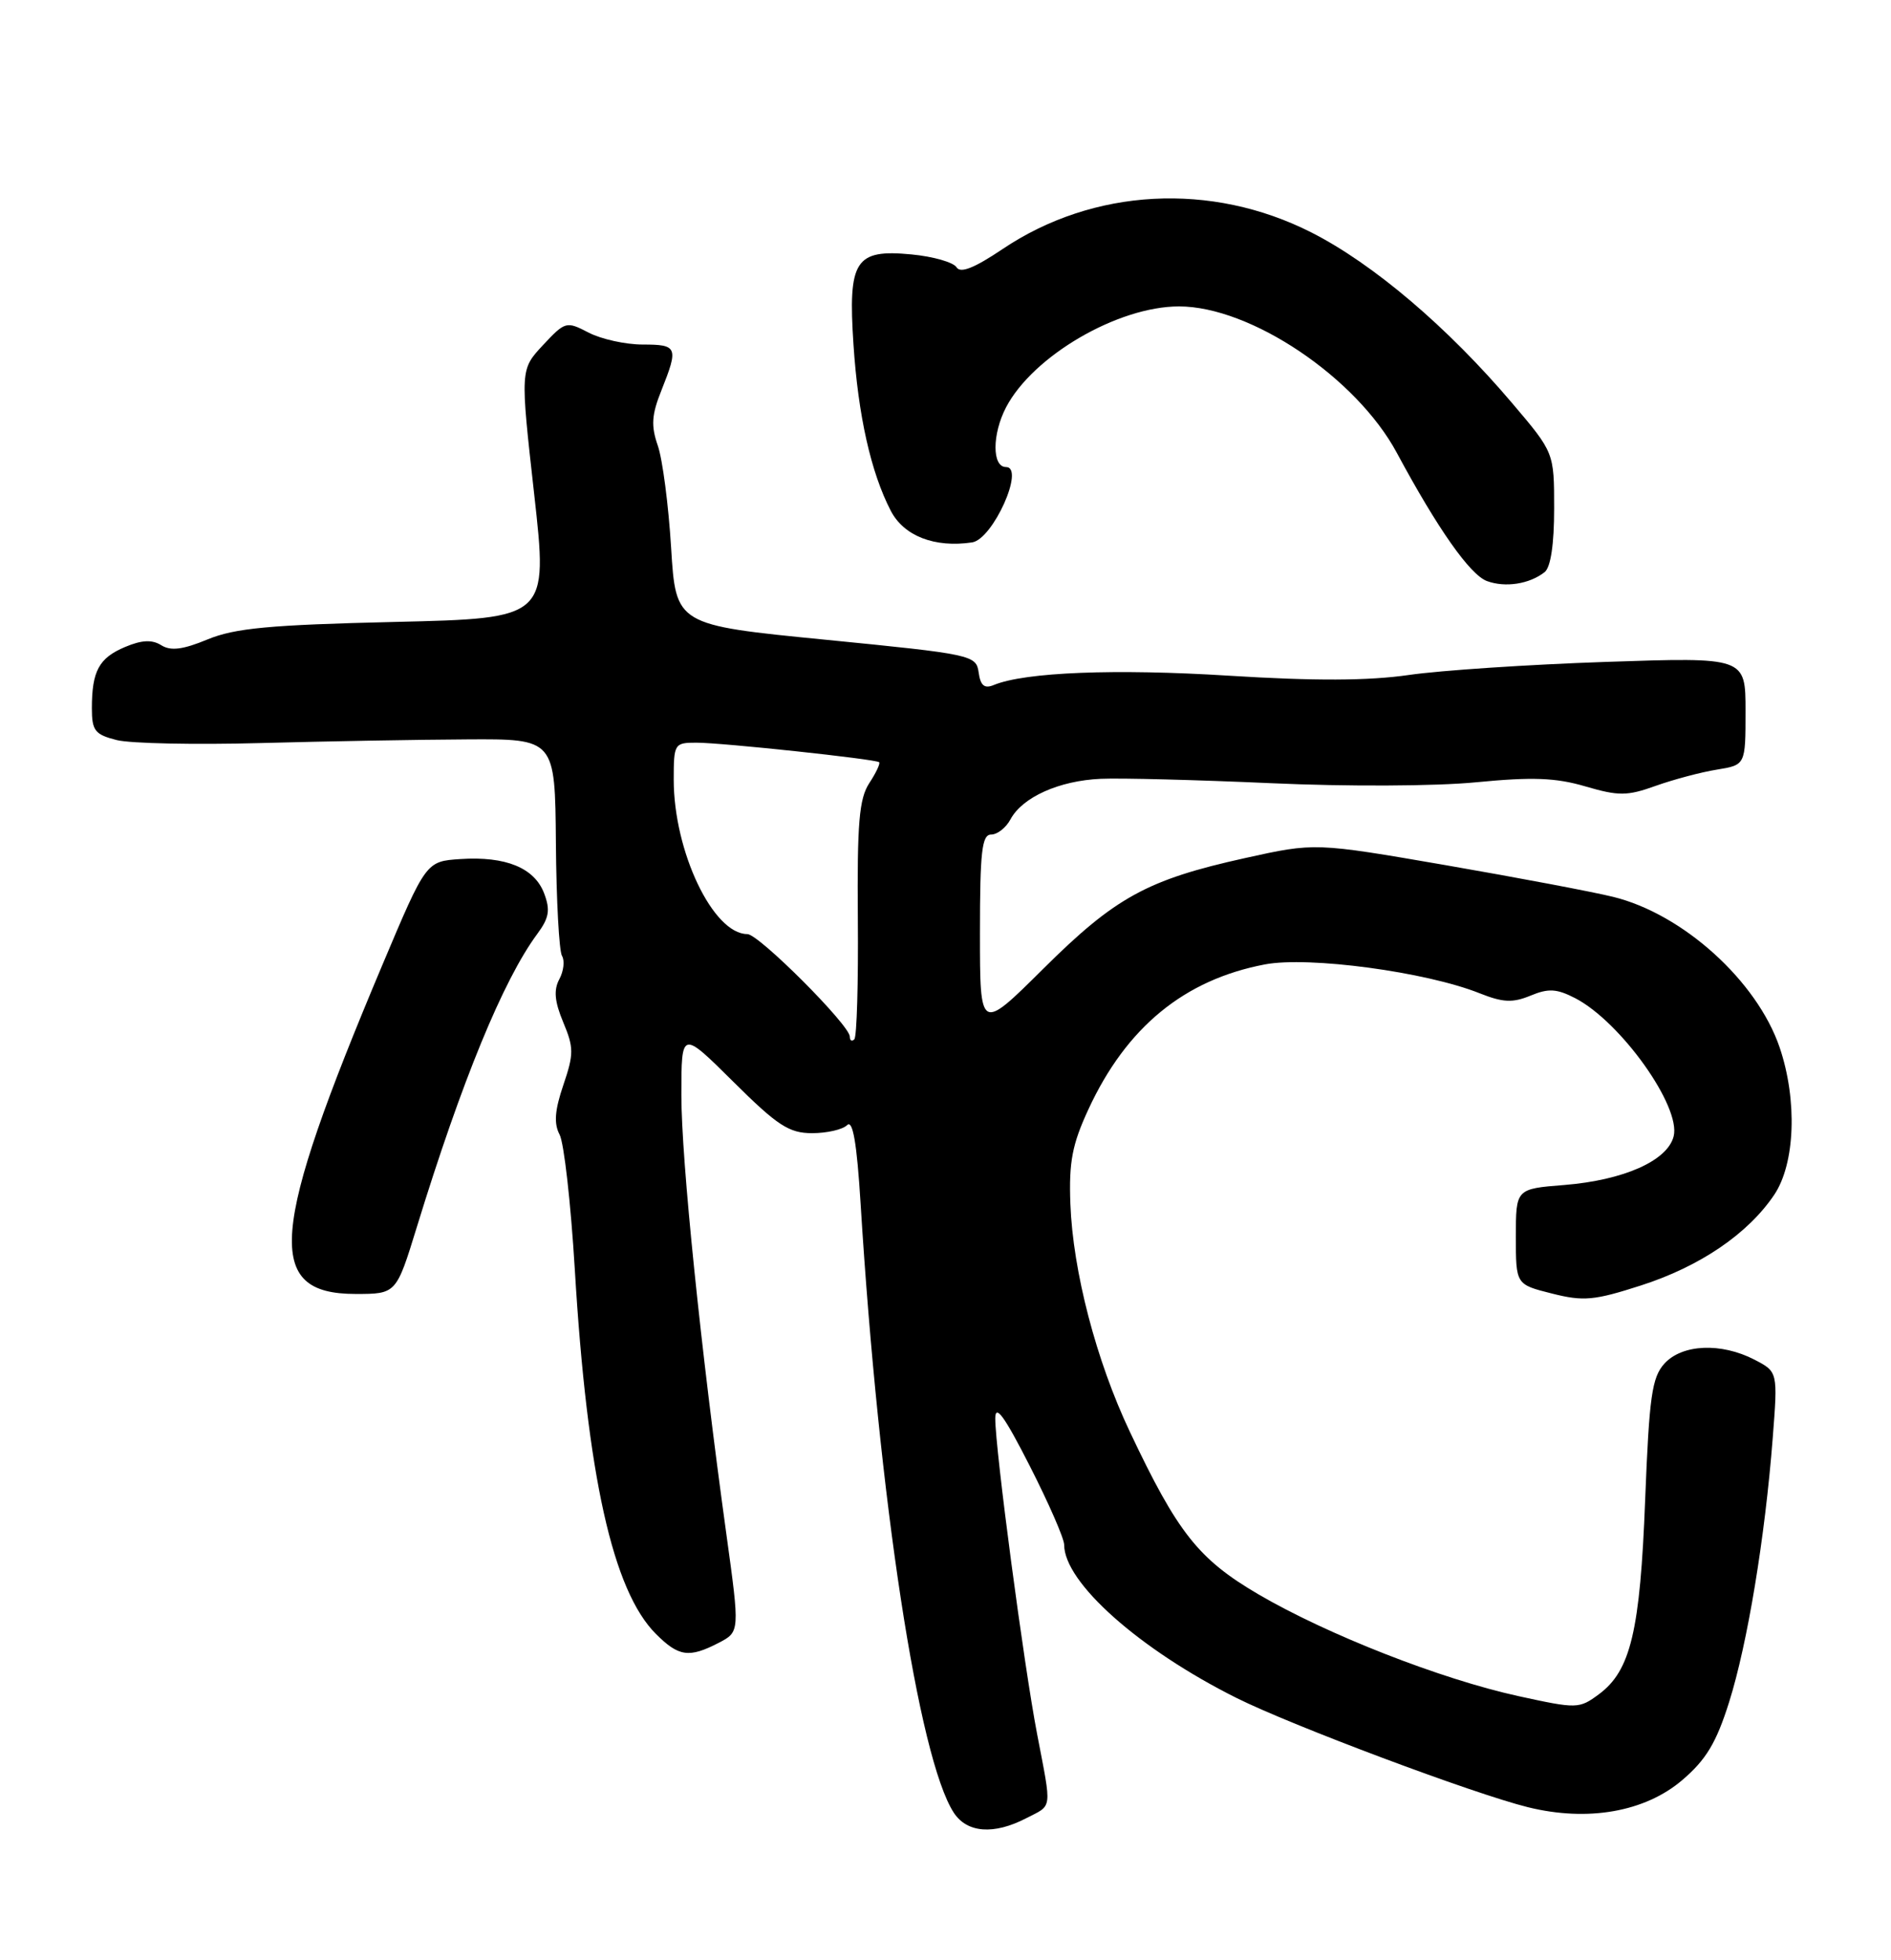 <?xml version="1.0" encoding="UTF-8" standalone="no"?>
<!DOCTYPE svg PUBLIC "-//W3C//DTD SVG 1.1//EN" "http://www.w3.org/Graphics/SVG/1.1/DTD/svg11.dtd" >
<svg xmlns="http://www.w3.org/2000/svg" xmlns:xlink="http://www.w3.org/1999/xlink" version="1.1" viewBox="0 0 247 256">
 <g >
 <path fill="currentColor"
d=" M 134.05 237.47 C 137.51 235.69 137.40 236.57 135.47 226.50 C 133.73 217.46 130.00 189.31 130.00 185.27 C 130.00 183.32 131.19 184.95 134.50 191.45 C 136.97 196.30 139.00 200.94 139.00 201.76 C 139.00 206.69 148.83 215.43 161.50 221.76 C 168.70 225.36 192.48 234.28 199.56 236.03 C 207.39 237.97 214.88 236.65 219.75 232.48 C 222.86 229.82 224.19 227.60 225.86 222.29 C 228.25 214.69 230.54 200.87 231.55 187.83 C 232.22 179.17 232.22 179.17 229.16 177.58 C 224.80 175.33 219.72 175.55 217.40 178.10 C 215.77 179.91 215.42 182.39 214.89 195.85 C 214.23 213.02 213.00 218.20 208.85 221.28 C 206.26 223.19 206.00 223.20 198.35 221.53 C 188.21 219.31 173.40 213.51 164.37 208.23 C 156.54 203.64 153.83 200.22 147.58 187.00 C 143.18 177.71 140.14 166.04 139.81 157.21 C 139.61 151.75 140.05 149.46 142.17 144.88 C 147.13 134.16 154.69 127.96 165.22 125.96 C 170.94 124.87 186.26 126.93 193.27 129.73 C 196.31 130.94 197.58 131.00 199.91 130.04 C 202.26 129.06 203.34 129.13 205.75 130.37 C 211.68 133.44 219.59 144.52 218.61 148.41 C 217.81 151.60 212.10 154.14 204.33 154.77 C 198.00 155.27 198.00 155.27 198.00 161.52 C 198.00 167.76 198.00 167.76 202.69 168.94 C 206.83 169.99 208.22 169.86 214.34 167.89 C 222.05 165.41 228.30 161.16 231.74 156.06 C 234.49 151.98 234.79 143.68 232.45 136.79 C 229.49 128.12 219.83 119.38 210.72 117.14 C 208.09 116.49 198.25 114.63 188.85 113.00 C 171.76 110.05 171.76 110.05 162.63 112.07 C 149.84 114.90 145.67 117.19 136.25 126.55 C 128.00 134.74 128.00 134.74 128.00 121.87 C 128.00 111.23 128.25 109.00 129.46 109.00 C 130.27 109.00 131.41 108.10 131.99 107.01 C 133.54 104.12 138.34 101.96 143.77 101.72 C 146.37 101.60 156.38 101.86 166.00 102.29 C 175.89 102.74 187.55 102.69 192.82 102.17 C 200.14 101.46 203.20 101.57 207.08 102.71 C 211.43 103.98 212.53 103.98 216.26 102.64 C 218.59 101.81 222.19 100.85 224.25 100.52 C 228.00 99.91 228.00 99.91 228.00 92.87 C 228.00 85.83 228.00 85.83 209.75 86.45 C 199.71 86.79 188.12 87.56 184.00 88.16 C 178.74 88.92 171.73 88.95 160.50 88.25 C 145.70 87.32 133.88 87.79 129.83 89.46 C 128.59 89.98 128.07 89.56 127.83 87.83 C 127.51 85.56 127.00 85.45 107.89 83.56 C 88.28 81.63 88.28 81.63 87.66 71.53 C 87.32 65.97 86.54 59.98 85.92 58.20 C 85.02 55.61 85.11 54.18 86.40 50.97 C 88.64 45.35 88.50 45.00 83.95 45.00 C 81.72 45.00 78.55 44.30 76.90 43.45 C 73.97 41.93 73.83 41.97 70.92 45.08 C 67.95 48.27 67.95 48.27 69.77 64.51 C 71.59 80.76 71.59 80.76 51.54 81.23 C 35.25 81.61 30.68 82.04 27.12 83.51 C 23.89 84.85 22.30 85.05 21.06 84.27 C 19.86 83.52 18.52 83.58 16.34 84.50 C 12.93 85.93 12.00 87.64 12.00 92.50 C 12.00 95.44 12.40 95.94 15.25 96.66 C 17.04 97.11 25.47 97.28 34.00 97.05 C 42.53 96.82 54.67 96.60 61.00 96.57 C 72.50 96.50 72.50 96.50 72.61 110.12 C 72.67 117.61 73.03 124.24 73.41 124.85 C 73.78 125.46 73.63 126.83 73.06 127.89 C 72.30 129.30 72.44 130.81 73.57 133.52 C 74.96 136.84 74.96 137.66 73.58 141.72 C 72.46 145.02 72.33 146.74 73.09 148.18 C 73.67 149.25 74.56 157.18 75.08 165.79 C 76.69 192.73 80.04 207.77 85.67 213.40 C 88.65 216.38 90.00 216.57 93.87 214.57 C 96.64 213.13 96.64 213.13 94.87 200.32 C 91.53 176.17 89.00 151.50 89.00 143.03 C 89.00 134.55 89.00 134.55 95.78 141.28 C 101.56 147.02 103.06 148.00 106.08 148.00 C 108.01 148.00 110.07 147.53 110.65 146.95 C 111.39 146.21 111.92 149.27 112.41 157.20 C 114.80 195.85 119.98 229.68 124.58 236.75 C 126.31 239.40 129.81 239.67 134.05 237.47 Z  M 54.45 160.25 C 60.30 141.21 65.73 127.99 70.17 121.99 C 71.73 119.88 71.90 118.86 71.07 116.67 C 69.80 113.34 66.05 111.81 60.13 112.20 C 55.65 112.50 55.65 112.50 49.94 126.04 C 35.17 161.08 34.53 169.00 46.44 169.00 C 51.76 169.00 51.76 169.00 54.45 160.25 Z  M 201.75 74.73 C 202.55 74.11 203.00 71.10 203.00 66.43 C 203.00 59.11 203.00 59.11 197.52 52.66 C 189.11 42.74 179.37 34.46 171.29 30.36 C 158.22 23.73 142.80 24.56 130.94 32.54 C 127.25 35.02 125.45 35.73 124.94 34.91 C 124.54 34.26 121.90 33.50 119.06 33.23 C 111.69 32.52 110.75 33.99 111.48 45.00 C 112.09 54.27 113.76 61.71 116.35 66.71 C 118.06 70.01 122.08 71.57 126.98 70.84 C 129.69 70.43 133.93 61.00 131.40 61.00 C 129.57 61.00 129.58 56.71 131.41 53.20 C 134.92 46.49 146.01 40.02 154.00 40.02 C 163.35 40.02 177.15 49.29 182.45 59.14 C 187.79 69.07 192.01 75.07 194.22 75.89 C 196.61 76.77 199.76 76.29 201.75 74.73 Z  M 111.00 135.39 C 111.00 133.90 99.11 122.00 97.62 122.00 C 93.14 122.00 88.00 111.21 88.00 101.82 C 88.00 97.14 88.09 97.00 90.96 97.00 C 94.34 97.00 114.33 99.14 114.83 99.55 C 115.01 99.70 114.43 100.94 113.54 102.29 C 112.22 104.32 111.95 107.49 112.05 119.96 C 112.12 128.31 111.92 135.42 111.59 135.74 C 111.27 136.07 111.00 135.91 111.00 135.39 Z "/>
</g>
</svg>